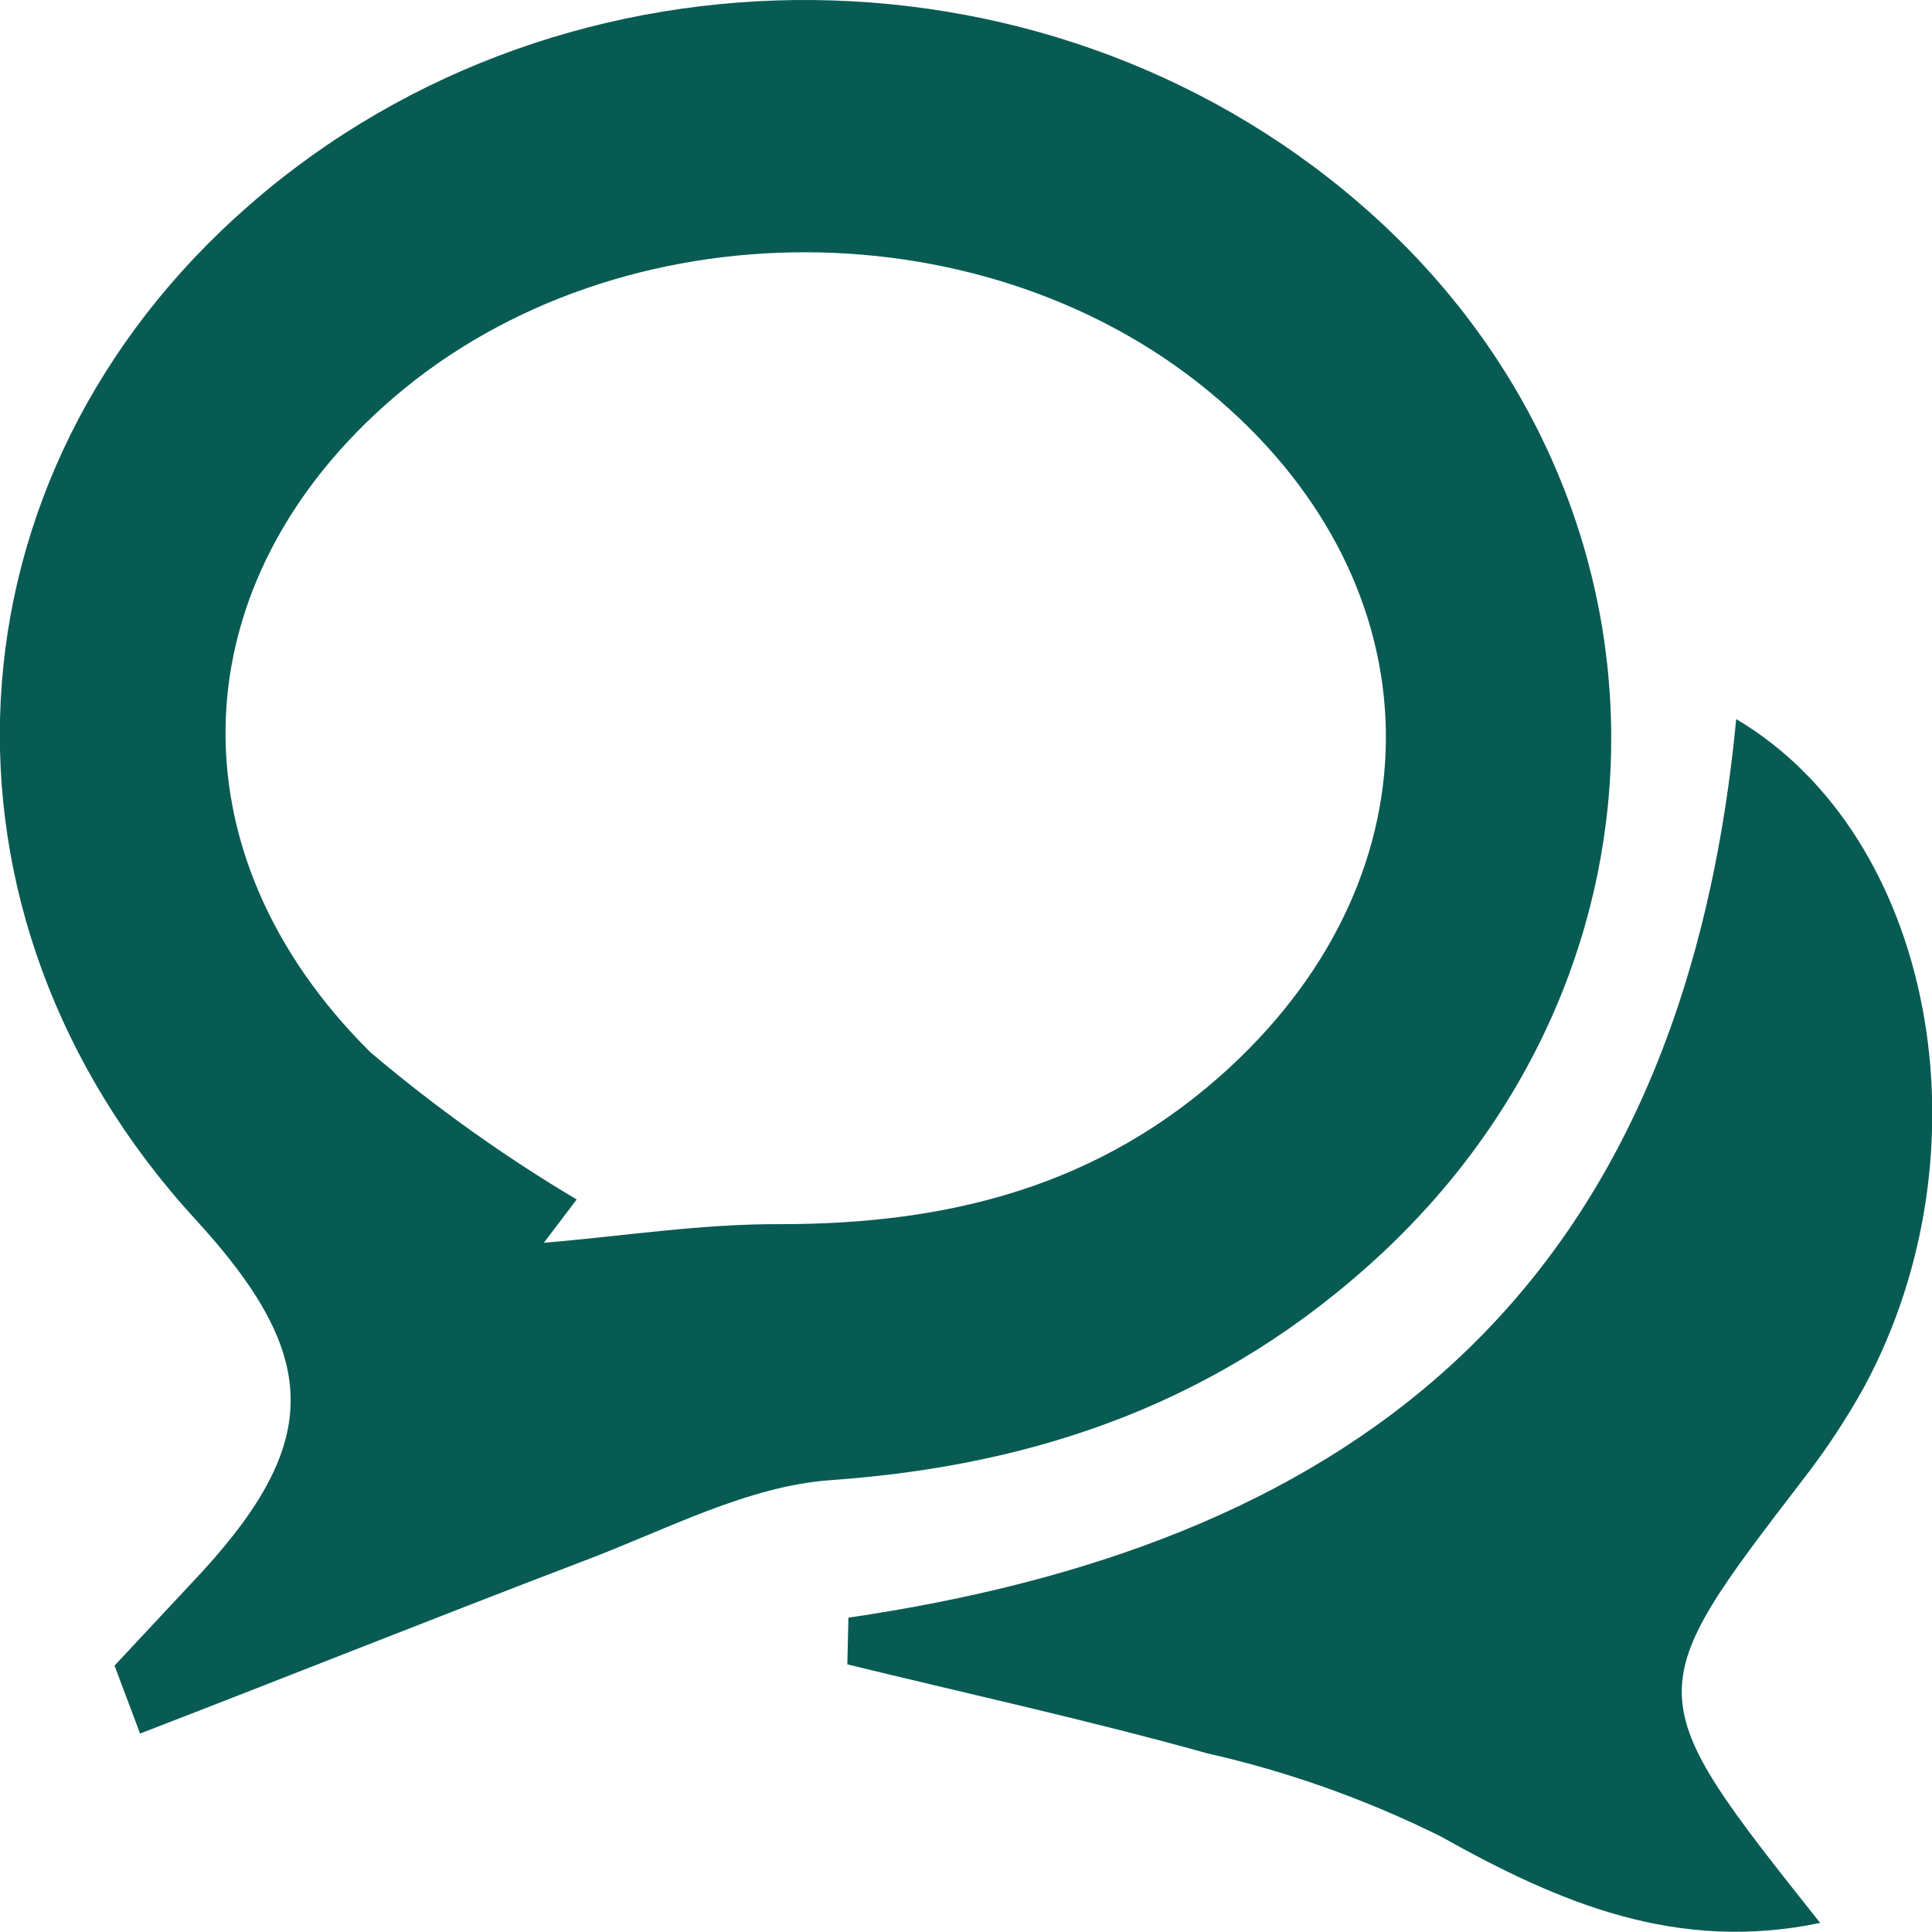 <svg width="40" height="40" viewBox="0 0 40 40" fill="none" xmlns="http://www.w3.org/2000/svg">
<g clip-path="url(#clip0_273_991)">
<path d="M2.371 34.485L3.951 32.793C6.677 29.928 6.701 28.138 4.054 25.255C-1.754 18.926 -1.28 9.848 5.176 4.234C11.758 -1.504 21.96 -1.397 28.447 4.476C34.935 10.349 35.006 19.991 28.597 25.962C25.302 29.024 21.486 30.34 17.211 30.644C15.488 30.761 13.789 31.674 12.106 32.31C9.032 33.482 5.966 34.709 2.9 35.891L2.371 34.485ZM11.94 24.834L11.26 25.73C12.888 25.595 14.516 25.336 16.152 25.345C19.573 25.345 22.766 24.602 25.484 22.077C29.854 18.021 29.751 12.166 25.239 8.281C20.545 4.217 12.841 4.208 8.155 8.227C3.722 12.032 3.469 17.627 7.673 21.79C9.022 22.931 10.449 23.949 11.94 24.834Z" fill="#085B53"/>
<path d="M17.566 33.492C27.499 32.032 34.769 27.216 35.946 14.888C40.032 17.305 41.256 23.787 38.593 28.72C38.226 29.379 37.814 30.005 37.361 30.591C33.923 35.067 33.916 35.067 37.685 39.812C34.714 40.43 32.288 39.4 29.83 38.022C28.28 37.253 26.661 36.677 25.002 36.303C22.529 35.613 20.032 35.067 17.543 34.459L17.566 33.492Z" fill="#085B53"/>
</g>
<defs>
<clipPath id="clip0_273_991">
<rect width="40" height="40" fill="white"/>
</clipPath>
</defs>
</svg>
